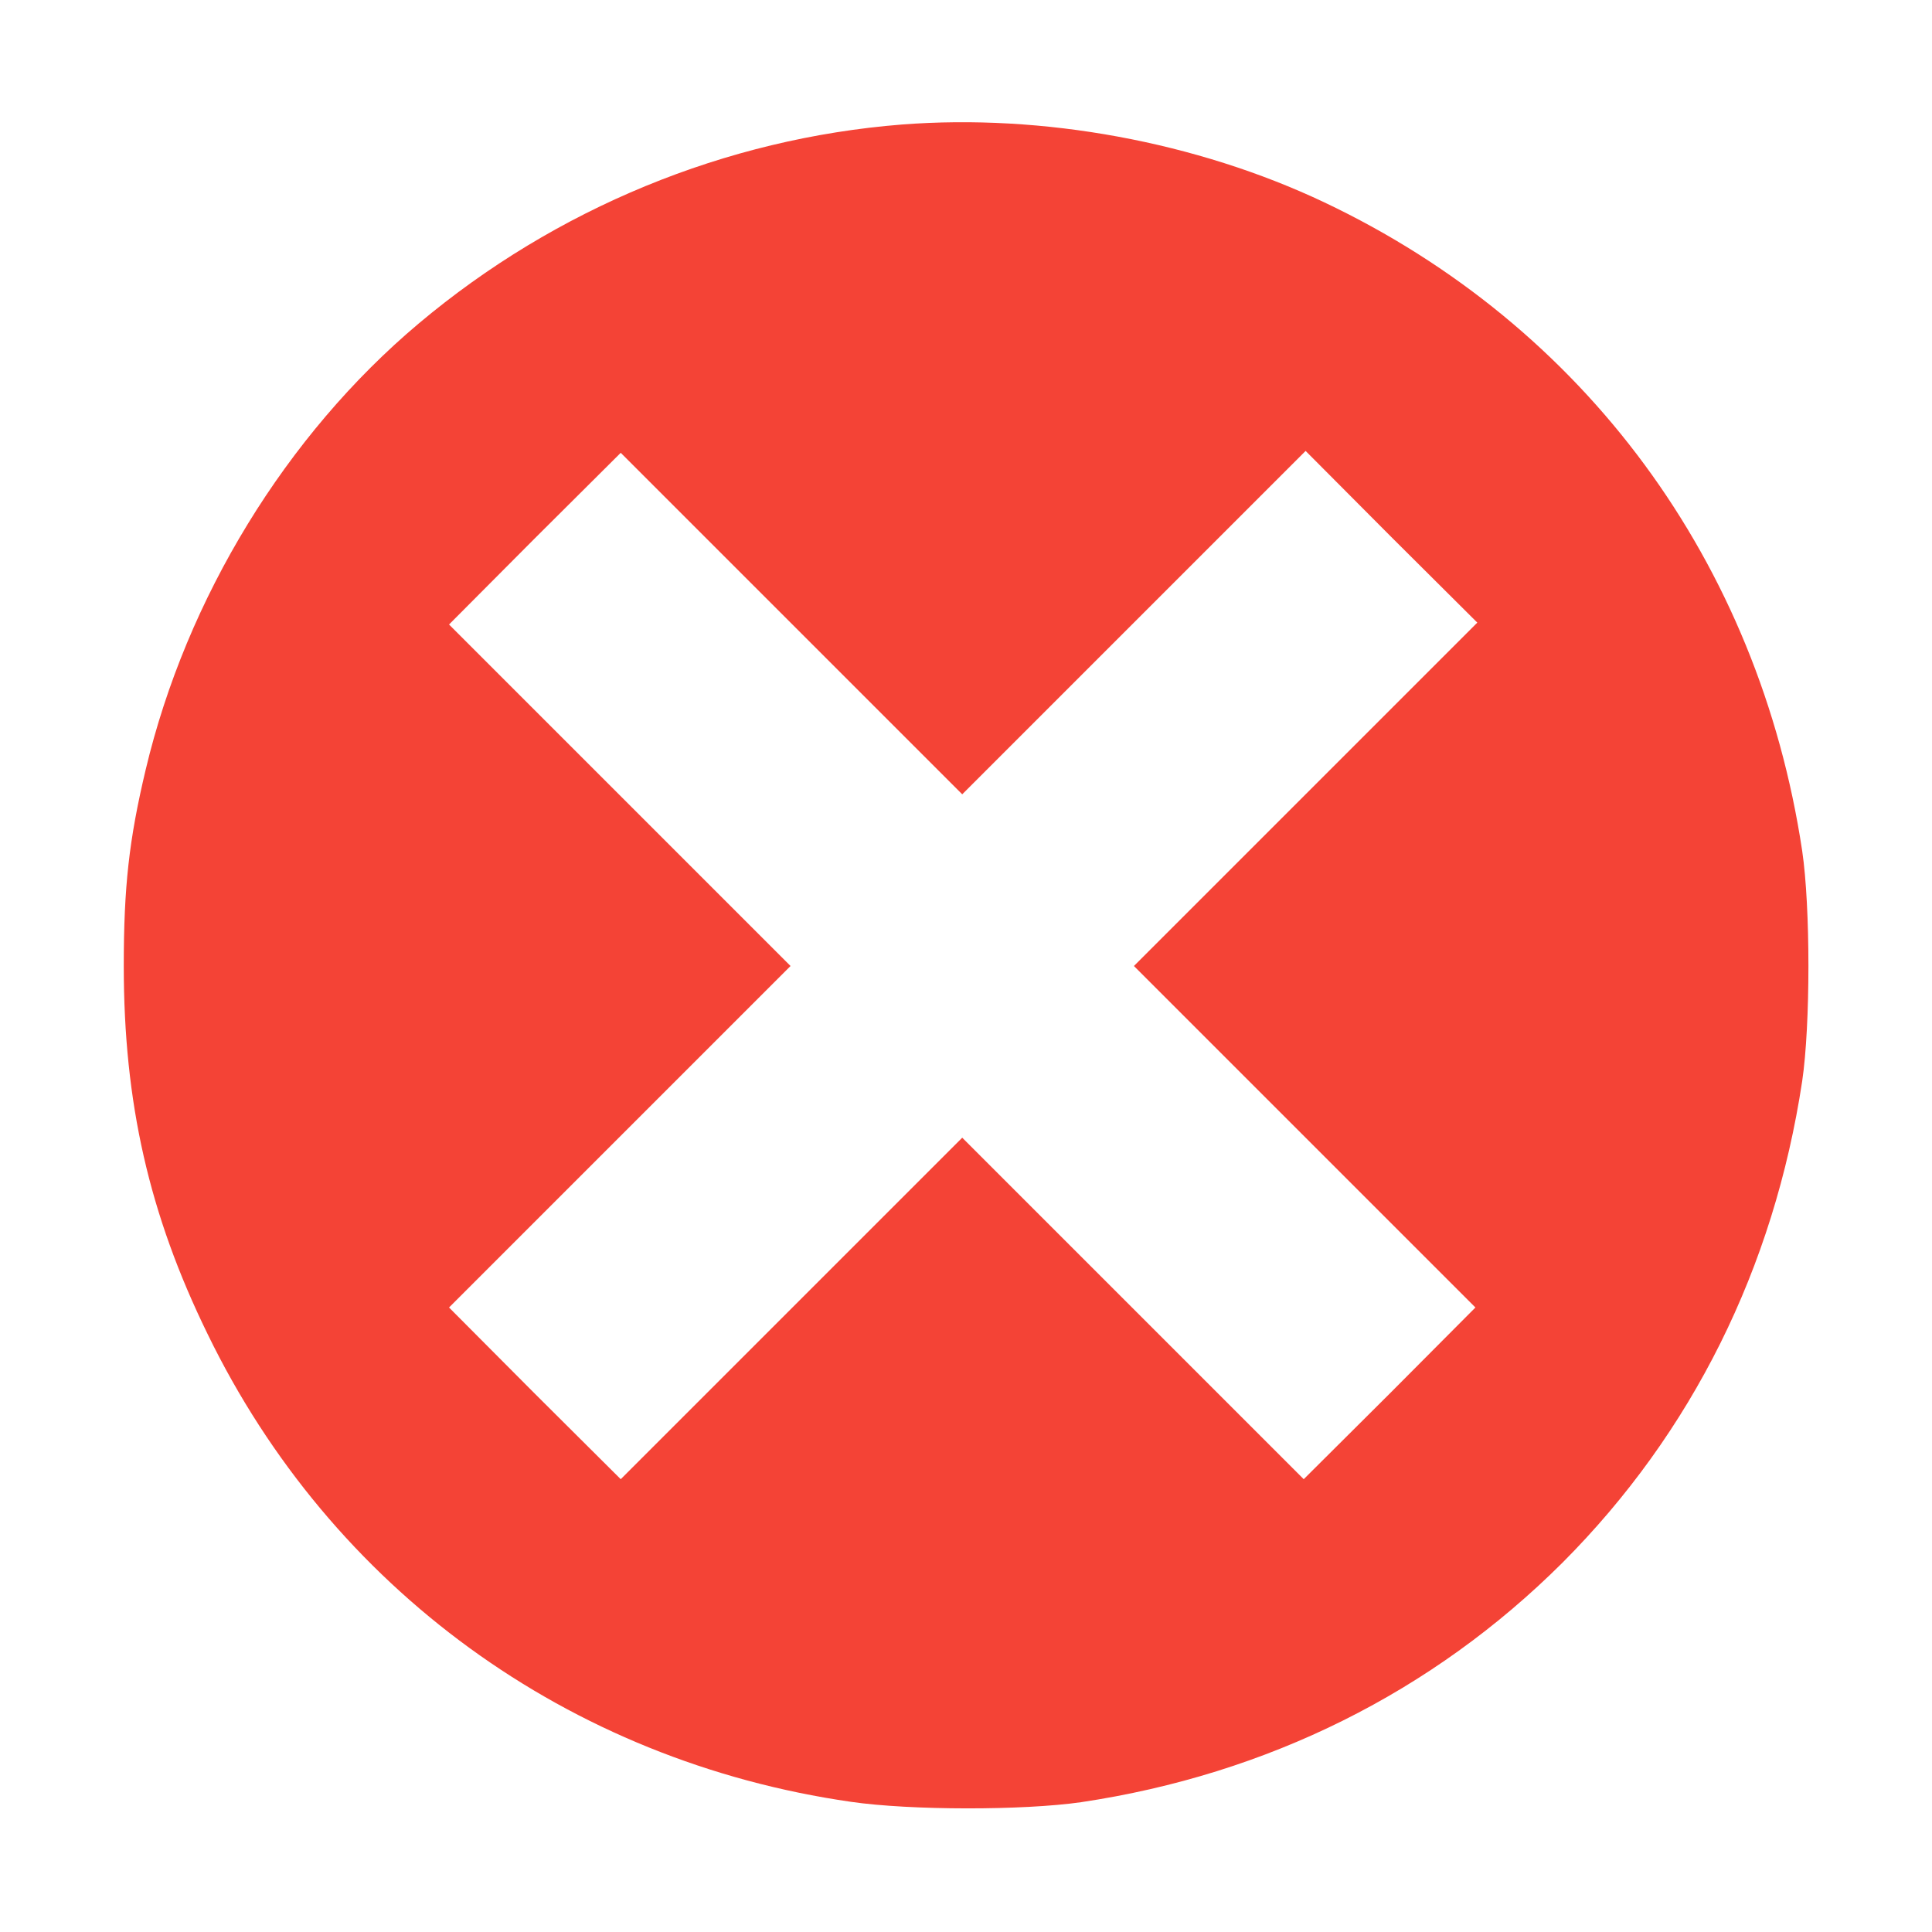 <?xml version="1.0" standalone="no"?>
<!DOCTYPE svg PUBLIC "-//W3C//DTD SVG 20010904//EN"
 "http://www.w3.org/TR/2001/REC-SVG-20010904/DTD/svg10.dtd">
<svg version="1.0" xmlns="http://www.w3.org/2000/svg"
 width="512pt" height="512pt" viewBox="0 0 512 512"
 preserveAspectRatio="xMidYMid meet">

<g transform="translate(0,512) scale(0.1,-0.1)"
fill="#f44336" stroke="none">
<path d="M2390 4790 c-467 -37 -917 -222 -1280 -527 -352 -296 -616 -728 -724
-1183 -44 -185 -58 -310 -58 -520 0 -362 67 -658 222 -975 328 -675 956 -1132
1705 -1240 158 -23 457 -23 610 -1 495 74 932 292 1276 635 343 344 560 780
635 1276 22 149 22 461 0 610 -115 765 -577 1392 -1267 1719 -338 160 -745
235 -1119 206z m615 -1320 l455 455 227 -228 228 -227 -455 -455 -455 -455
453 -453 452 -452 -227 -228 -228 -227 -452 452 -453 453 -453 -453 -452 -452
-228 227 -227 228 452 452 453 453 -453 453 -452 452 227 228 228 227 452
-452 453 -453 455 455z"/>
</g>
</svg>
